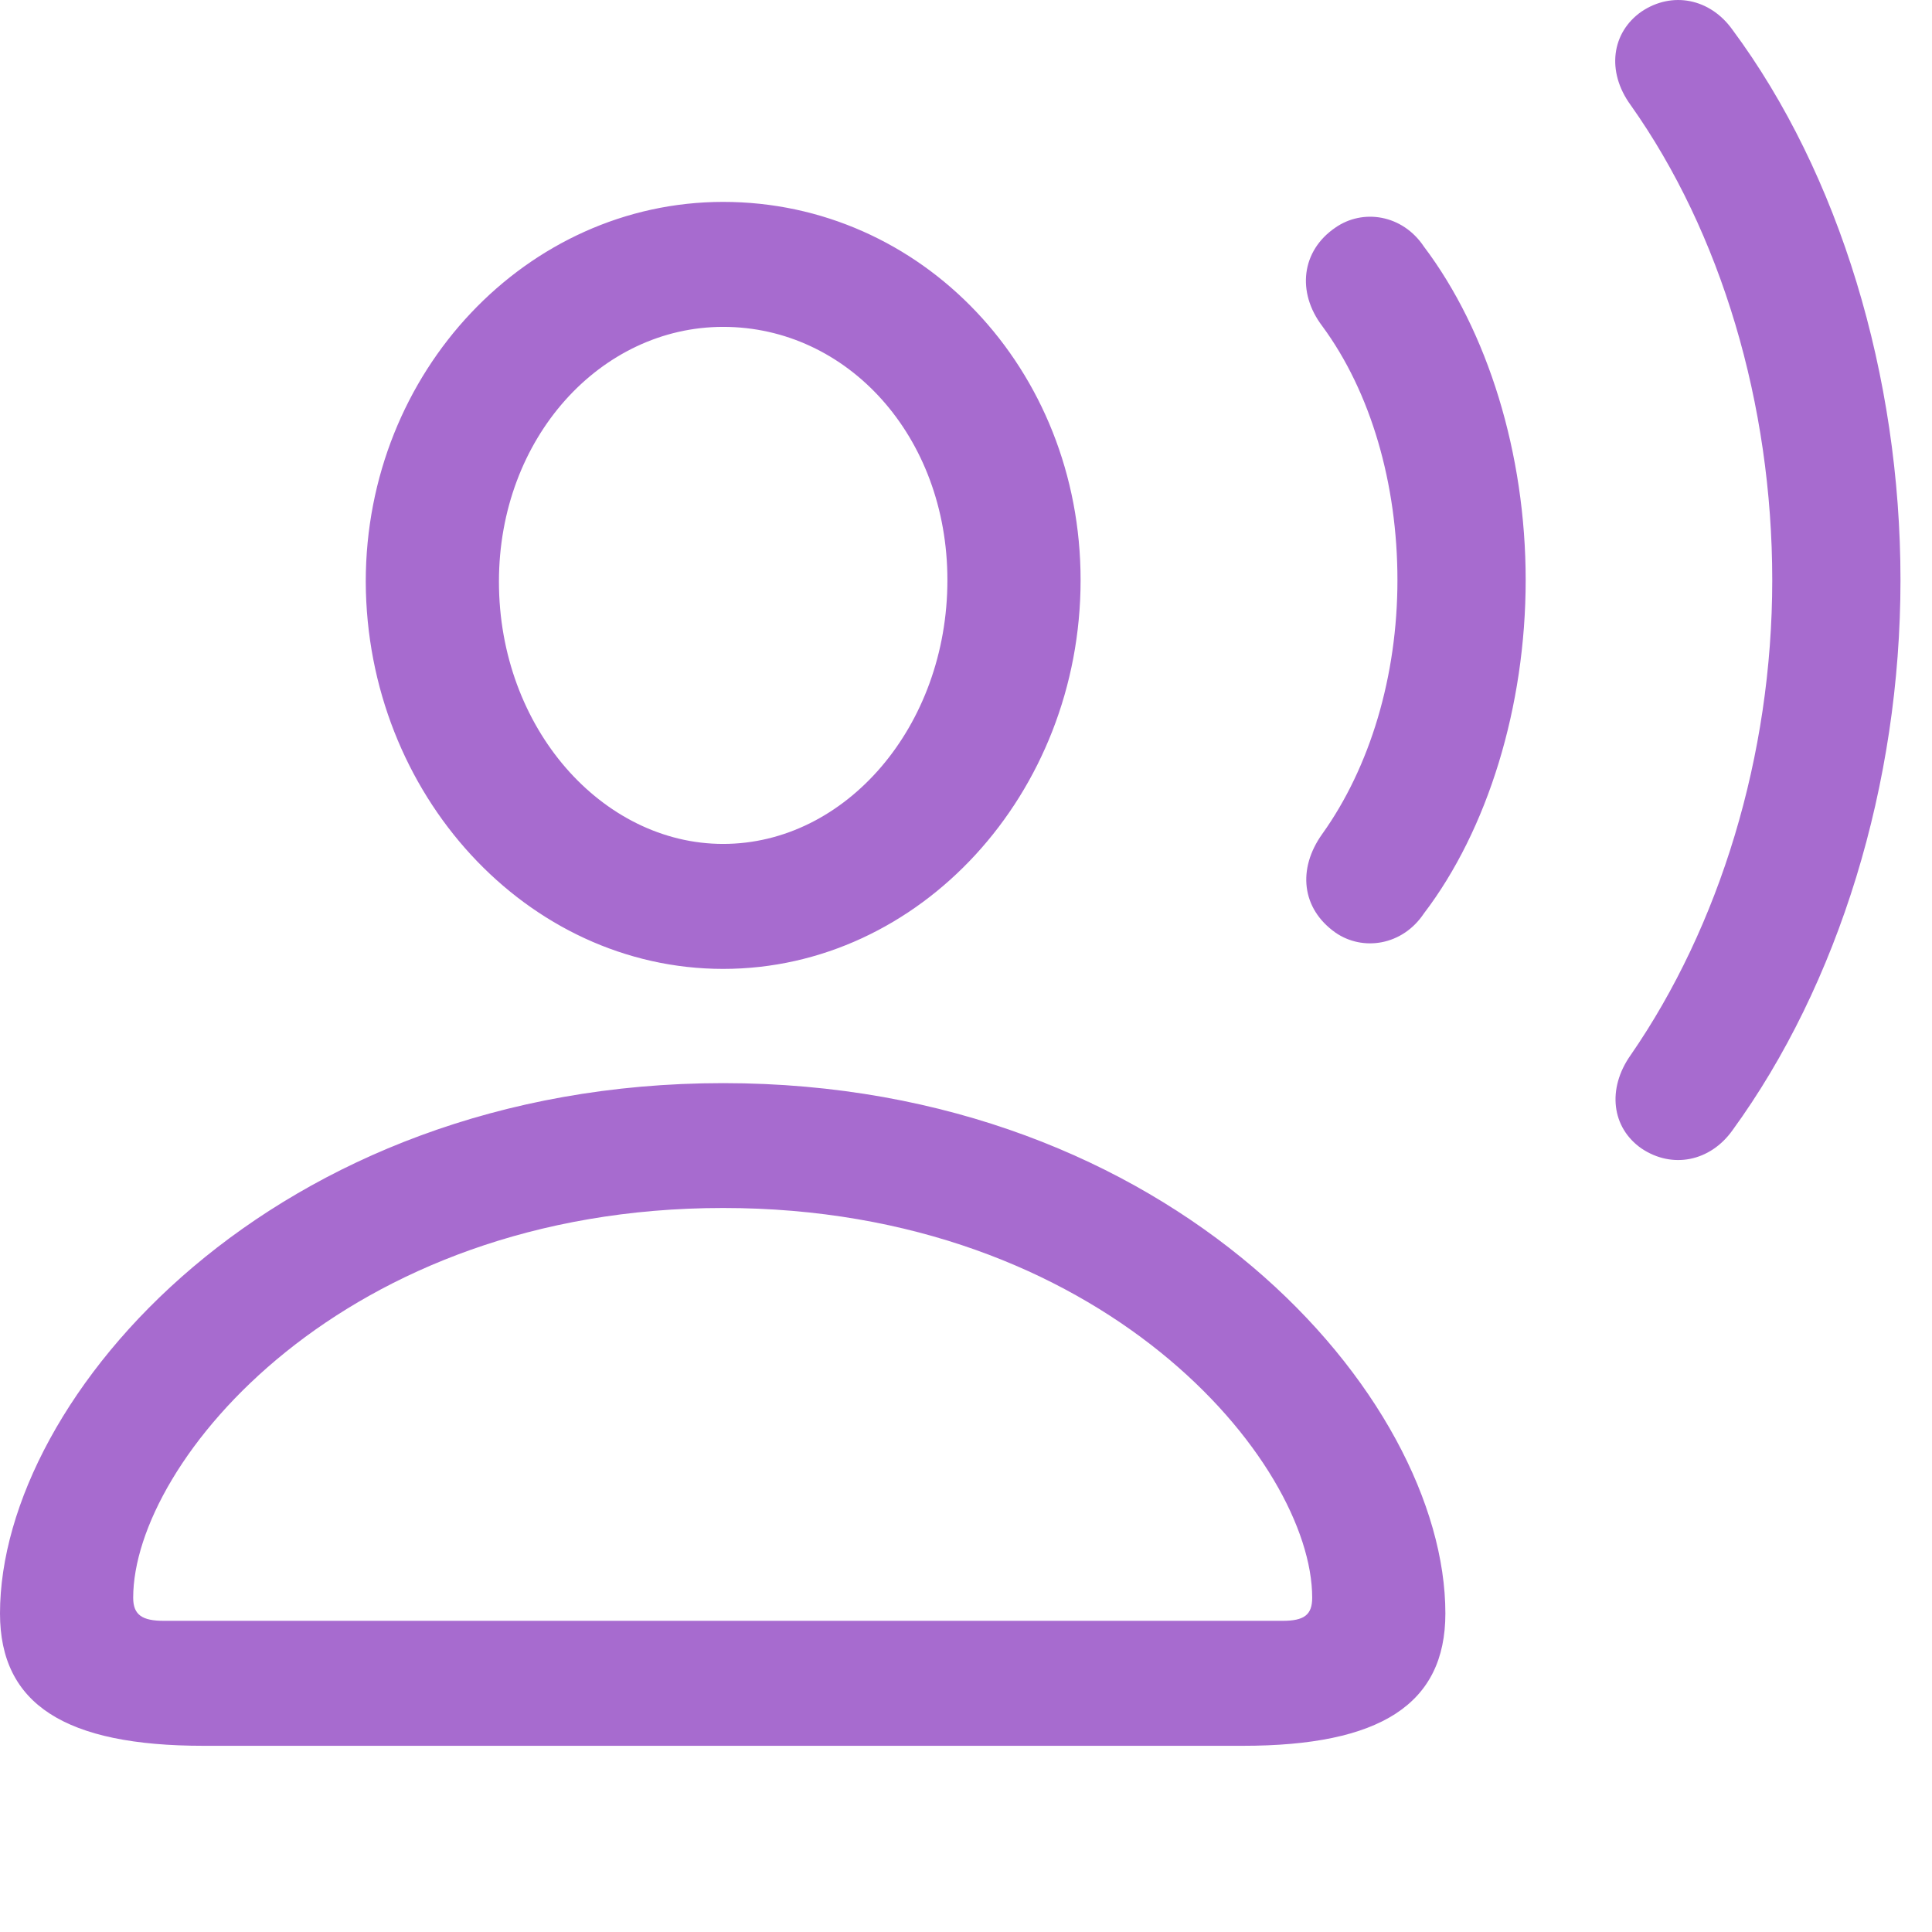 <svg width="16" height="16" viewBox="0 0 16 16" fill="none" xmlns="http://www.w3.org/2000/svg">
<g clip-path="url(#clip0_41_79)">
<path d="M1.686 14.458H10.292C11.429 14.458 11.97 14.115 11.97 13.362C11.97 11.566 9.709 8.97 5.989 8.97C2.268 8.97 0 11.566 0 13.362C0 14.115 0.541 14.458 1.686 14.458ZM1.357 13.423C1.179 13.423 1.103 13.375 1.103 13.232C1.103 12.108 2.844 10.004 5.989 10.004C9.134 10.004 10.867 12.108 10.867 13.232C10.867 13.375 10.799 13.423 10.621 13.423H1.357ZM5.989 8.024C7.619 8.024 8.949 6.571 8.949 4.804C8.949 3.056 7.633 1.672 5.989 1.672C4.365 1.672 3.029 3.077 3.029 4.817C3.035 6.578 4.365 8.024 5.989 8.024ZM5.989 6.989C4.988 6.989 4.132 6.03 4.132 4.817C4.132 3.625 4.975 2.707 5.989 2.707C7.016 2.707 7.846 3.611 7.846 4.804C7.846 6.016 7.003 6.989 5.989 6.989ZM11.059 7.723C11.285 7.88 11.614 7.832 11.792 7.565C12.32 6.873 12.635 5.852 12.635 4.804C12.635 3.755 12.32 2.741 11.792 2.042C11.614 1.775 11.285 1.727 11.059 1.885C10.778 2.076 10.737 2.419 10.95 2.7C11.354 3.248 11.573 4.009 11.573 4.804C11.573 5.598 11.347 6.352 10.95 6.907C10.744 7.195 10.778 7.524 11.059 7.723ZM13.594 9.511C13.848 9.682 14.163 9.62 14.348 9.36C15.225 8.154 15.739 6.496 15.739 4.804C15.739 3.111 15.232 1.439 14.348 0.247C14.163 -0.013 13.848 -0.075 13.594 0.096C13.348 0.268 13.3 0.59 13.505 0.871C14.252 1.926 14.677 3.344 14.677 4.804C14.677 6.263 14.238 7.675 13.505 8.737C13.306 9.018 13.348 9.34 13.594 9.511Z" fill="#A76BCF"/>
</g>
<defs>
<clipPath id="clip0_41_79">
<rect width="15.739" height="16" fill="white"/>
</clipPath>
</defs>
</svg>
